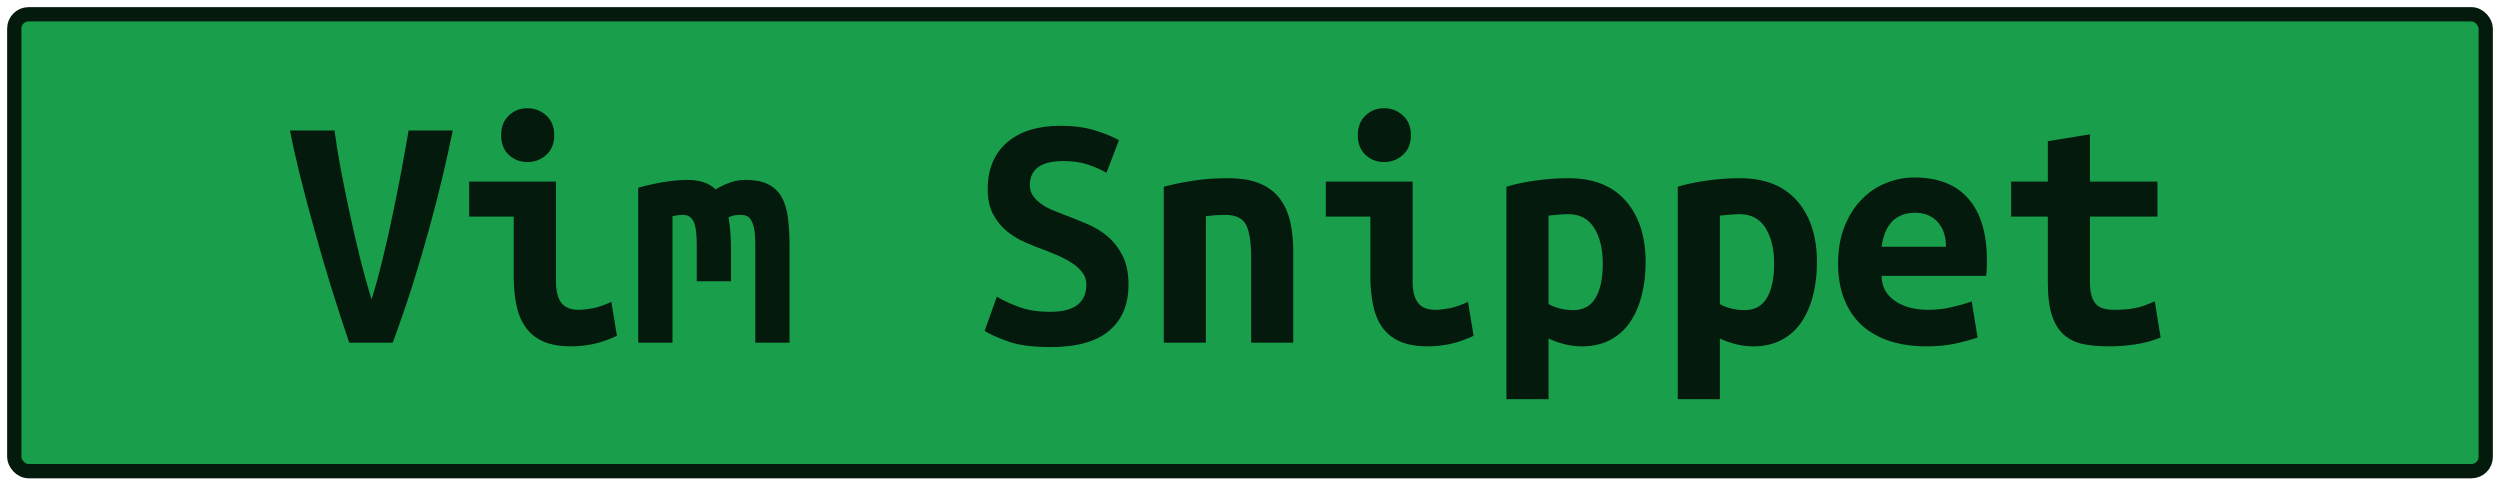 <?xml version="1.0" encoding="UTF-8"?><svg height="34" width="175.1" version="1.1" xmlns="http://www.w3.org/2000/svg"><!--Created by Josélio de S. C. Júnior - 2021 - https://github.com/joseliojunior --><rect height="32" width="173.1" rx="1" ry="1" x="1" y="1" fill="#199f4b" stroke="#041a0c" stroke-width="1" /><g transform="translate(0, 12)"><path fill="#041a0c" d="M27.51 12L24.46 12Q23.89 10.34 23.24 8.26Q22.59 6.17 22.02 4.09Q21.44 2.02 20.98 0.17Q20.53-1.68 20.31-2.86L20.31-2.86L23.43-2.86Q23.58-1.70 23.86-0.18Q24.15 1.34 24.50 2.96Q24.85 4.58 25.24 6.16Q25.64 7.73 26.02 8.98L26.02 8.98Q26.41 7.75 26.79 6.18Q27.18 4.61 27.51 2.99Q27.85 1.37 28.14-0.17Q28.42-1.70 28.62-2.86L28.62-2.86L31.71-2.86Q31.42-1.42 31.00 0.36Q30.58 2.14 30.04 4.09Q29.50 6.05 28.86 8.08Q28.21 10.10 27.51 12L27.51 12ZM38.82-2.52L38.82-2.52Q38.82-1.66 38.26-1.15Q37.71-0.65 36.94-0.65L36.94-0.65Q36.18-0.65 35.64-1.15Q35.10-1.66 35.10-2.52L35.10-2.52Q35.10-3.41 35.64-3.91Q36.18-4.42 36.94-4.42L36.94-4.42Q37.71-4.42 38.26-3.91Q38.82-3.41 38.82-2.52ZM42.82 9.14L43.21 11.52Q42.30 11.95 41.49 12.11Q40.69 12.26 40.02 12.26L40.02 12.26Q38.86 12.26 38.08 11.93Q37.30 11.59 36.84 10.96Q36.37 10.32 36.18 9.41Q35.98 8.50 35.98 7.32L35.98 7.32L35.98 3.17L32.86 3.17L32.86 0.72L38.94 0.72L38.94 7.70Q38.94 8.71 39.31 9.20Q39.68 9.70 40.54 9.70L40.54 9.70Q40.95 9.70 41.53 9.59Q42.10 9.48 42.82 9.14L42.82 9.14ZM52.23 0.60L52.23 0.60Q53.17 0.60 53.77 0.89Q54.37 1.18 54.72 1.75Q55.06 2.33 55.18 3.20Q55.30 4.08 55.30 5.26L55.30 5.26L55.30 12L52.90 12L52.90 5.11Q52.90 4.44 52.82 4.03Q52.74 3.62 52.60 3.41Q52.47 3.19 52.29 3.12Q52.11 3.05 51.92 3.05L51.92 3.05Q51.70 3.05 51.46 3.08Q51.22 3.12 51.03 3.22L51.03 3.22Q51.10 3.67 51.15 4.22Q51.20 4.78 51.20 5.45L51.20 5.45L51.20 7.70L48.80 7.70L48.80 5.11Q48.80 3.96 48.57 3.50Q48.34 3.05 47.84 3.05L47.84 3.05Q47.70 3.05 47.49 3.07Q47.29 3.10 47.10 3.14L47.10 3.14L47.10 12L44.70 12L44.70 1.15Q45.63 0.89 46.54 0.74Q47.46 0.60 48.15 0.60L48.15 0.60Q48.78 0.60 49.27 0.76Q49.76 0.91 50.12 1.27L50.12 1.27Q50.53 1.01 51.08 0.80Q51.63 0.60 52.23 0.60ZM73.57 9.84L73.57 9.84Q74.31 9.84 74.80 9.68Q75.30 9.53 75.58 9.25Q75.87 8.98 75.98 8.63Q76.09 8.28 76.09 7.92L76.09 7.92Q76.09 7.46 75.82 7.10Q75.56 6.74 75.15 6.47Q74.74 6.19 74.24 5.96Q73.74 5.74 73.23 5.54L73.23 5.54Q72.56 5.30 71.84 4.99Q71.12 4.68 70.53 4.20Q69.94 3.72 69.56 3.01Q69.18 2.30 69.18 1.25L69.18 1.25Q69.18-0.84 70.53-2.02Q71.89-3.19 74.26-3.19L74.26-3.19Q75.63-3.19 76.65-2.88Q77.67-2.57 78.37-2.18L78.37-2.18L77.50 0.10Q76.90-0.24 76.17-0.48Q75.44-0.72 74.48-0.72L74.48-0.72Q72.13-0.72 72.13 0.98L72.13 0.98Q72.13 1.42 72.37 1.74Q72.61 2.06 72.98 2.32Q73.35 2.57 73.82 2.76Q74.29 2.95 74.74 3.12L74.74 3.12Q75.44 3.38 76.20 3.71Q76.95 4.03 77.59 4.57Q78.22 5.11 78.63 5.92Q79.04 6.72 79.04 7.94L79.04 7.94Q79.04 10.03 77.68 11.17Q76.33 12.31 73.57 12.31L73.57 12.31Q71.72 12.31 70.62 11.92Q69.51 11.52 68.96 11.18L68.96 11.18L69.82 8.78Q70.47 9.17 71.37 9.50Q72.27 9.84 73.57 9.84ZM81.51 12L81.51 1.08Q82.30 0.86 83.47 0.67Q84.63 0.48 86 0.48L86 0.48Q87.34 0.48 88.23 0.85Q89.12 1.22 89.64 1.91Q90.15 2.59 90.37 3.54Q90.58 4.49 90.58 5.64L90.58 5.64L90.58 12L87.63 12L87.63 6.02Q87.63 4.44 87.27 3.74Q86.91 3.05 85.81 3.05L85.81 3.05Q85.47 3.05 85.15 3.07Q84.82 3.10 84.46 3.14L84.46 3.14L84.46 12L81.51 12ZM98.82-2.52L98.82-2.52Q98.82-1.66 98.26-1.15Q97.71-0.65 96.94-0.65L96.94-0.65Q96.18-0.65 95.64-1.15Q95.10-1.66 95.10-2.52L95.10-2.52Q95.10-3.41 95.64-3.91Q96.18-4.42 96.94-4.42L96.94-4.42Q97.71-4.42 98.26-3.91Q98.82-3.41 98.82-2.52ZM102.82 9.14L103.21 11.52Q102.30 11.95 101.49 12.11Q100.69 12.26 100.02 12.26L100.02 12.26Q98.86 12.26 98.08 11.93Q97.30 11.59 96.84 10.96Q96.37 10.32 96.18 9.41Q95.98 8.50 95.98 7.32L95.98 7.32L95.98 3.17L92.86 3.17L92.86 0.72L98.94 0.72L98.94 7.70Q98.94 8.71 99.31 9.20Q99.68 9.70 100.54 9.70L100.54 9.70Q100.95 9.70 101.53 9.59Q102.10 9.48 102.82 9.14L102.82 9.14ZM112.26 6.46L112.26 6.46Q112.26 4.94 111.66 3.97Q111.06 3 109.83 3L109.83 3Q109.50 3 109.11 3.04Q108.73 3.07 108.46 3.10L108.46 3.10L108.46 9.29Q108.75 9.48 109.23 9.60Q109.71 9.72 110.19 9.72L110.19 9.72Q111.25 9.72 111.75 8.87Q112.26 8.02 112.26 6.46ZM115.26 6.36L115.26 6.36Q115.26 7.66 114.97 8.75Q114.68 9.84 114.13 10.62Q113.58 11.40 112.74 11.83Q111.90 12.26 110.79 12.26L110.79 12.26Q109.66 12.26 108.46 11.71L108.46 11.71L108.46 15.96L105.51 15.96L105.51 1.08Q106.33 0.82 107.52 0.65Q108.70 0.48 109.86 0.48L109.86 0.48Q112.47 0.48 113.86 2.06Q115.26 3.65 115.26 6.36ZM124.26 6.46L124.26 6.46Q124.26 4.94 123.66 3.97Q123.06 3 121.83 3L121.83 3Q121.50 3 121.11 3.04Q120.73 3.07 120.46 3.10L120.46 3.10L120.46 9.29Q120.75 9.48 121.23 9.60Q121.71 9.72 122.19 9.72L122.19 9.72Q123.25 9.72 123.75 8.87Q124.26 8.02 124.26 6.46ZM127.26 6.36L127.26 6.36Q127.26 7.66 126.97 8.75Q126.68 9.84 126.13 10.62Q125.58 11.40 124.74 11.83Q123.90 12.26 122.79 12.26L122.79 12.26Q121.66 12.26 120.46 11.71L120.46 11.71L120.46 15.96L117.51 15.96L117.51 1.08Q118.33 0.82 119.52 0.65Q120.70 0.48 121.86 0.48L121.86 0.48Q124.47 0.48 125.86 2.06Q127.26 3.65 127.26 6.36ZM128.74 6.46L128.74 6.46Q128.74 4.97 129.20 3.84Q129.66 2.71 130.40 1.96Q131.14 1.20 132.10 0.82Q133.06 0.43 134.07 0.43L134.07 0.43Q136.57 0.43 137.86 1.91Q139.16 3.38 139.16 6.22L139.16 6.22Q139.16 6.50 139.15 6.82Q139.14 7.13 139.11 7.32L139.11 7.32L131.79 7.32Q131.79 8.42 132.70 9.06Q133.62 9.70 135.06 9.70L135.06 9.70Q135.94 9.70 136.75 9.50Q137.55 9.31 138.10 9.12L138.10 9.12L138.51 11.64Q137.74 11.90 136.88 12.08Q136.02 12.26 134.94 12.26L134.94 12.26Q133.50 12.26 132.36 11.89Q131.22 11.52 130.41 10.79Q129.61 10.06 129.18 8.98Q128.74 7.90 128.74 6.46ZM131.79 5.28L136.30 5.28Q136.30 4.82 136.18 4.40Q136.06 3.98 135.80 3.65Q135.54 3.31 135.13 3.11Q134.72 2.90 134.12 2.90L134.12 2.90Q133.54 2.90 133.12 3.10Q132.70 3.29 132.43 3.62Q132.15 3.96 132.00 4.39Q131.84 4.82 131.79 5.28L131.79 5.28ZM143.43 7.80L143.43 3.17L140.86 3.17L140.86 0.72L143.43 0.72L143.43-2.11L146.38-2.59L146.38 0.72L151.11 0.72L151.11 3.17L146.38 3.17L146.38 7.73Q146.38 8.35 146.50 8.74Q146.62 9.12 146.84 9.34Q147.06 9.55 147.37 9.62Q147.68 9.70 148.06 9.70L148.06 9.70Q148.47 9.70 148.82 9.67Q149.17 9.65 149.49 9.59Q149.82 9.53 150.16 9.41Q150.51 9.29 150.92 9.10L150.92 9.10L151.33 11.64Q150.51 11.98 149.56 12.12Q148.62 12.26 147.73 12.26L147.73 12.26Q146.70 12.26 145.90 12.10Q145.11 11.93 144.56 11.45Q144.01 10.97 143.72 10.09Q143.43 9.22 143.43 7.80L143.43 7.80Z"/></g></svg>